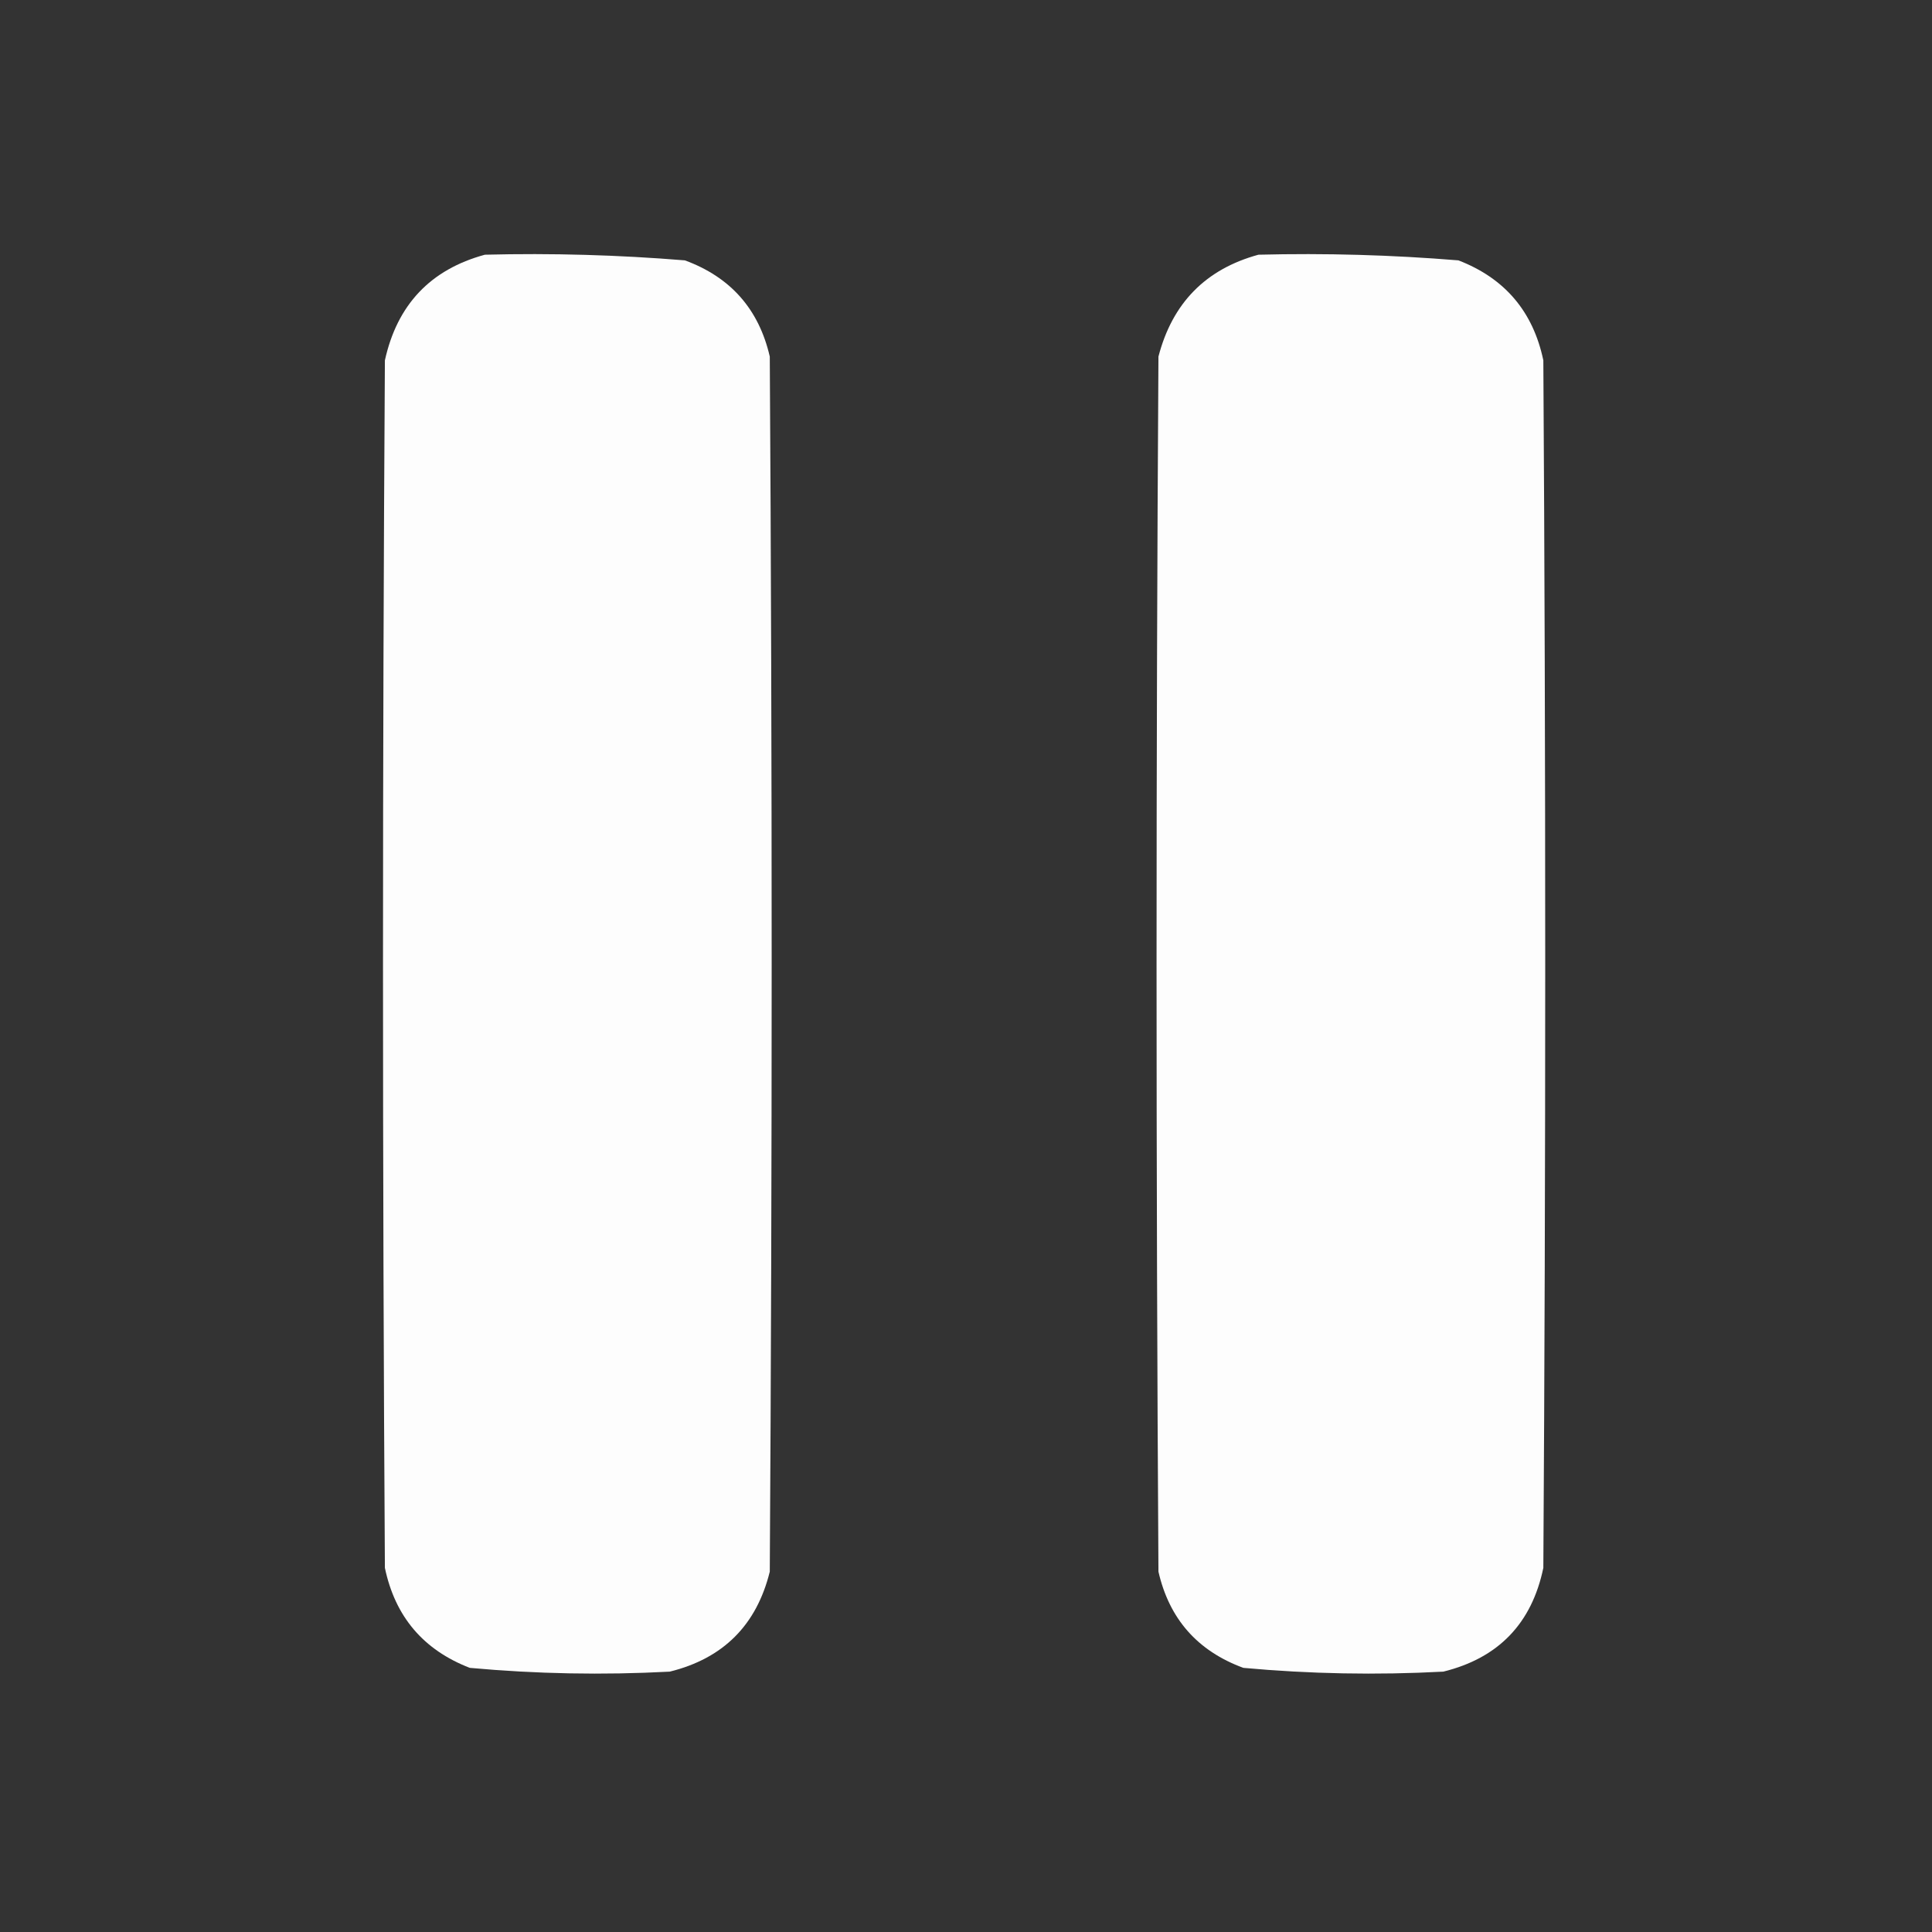 <?xml version="1.0" encoding="UTF-8"?>
<!DOCTYPE svg PUBLIC "-//W3C//DTD SVG 1.1//EN" "http://www.w3.org/Graphics/SVG/1.1/DTD/svg11.dtd">
<svg xmlns="http://www.w3.org/2000/svg" version="1.1" width="512px" height="512px" style="shape-rendering:geometricPrecision; text-rendering:geometricPrecision; image-rendering:optimizeQuality; fill-rule:evenodd; clip-rule:evenodd" xmlns:xlink="http://www.w3.org/1999/xlink">
<rect width="100%" height="100%" fill="#333333" stroke="none"/>
<g><path style="opacity:0.991" fill="#FFFFFF" d="M 128.5,67.5 C 146.223,67.055 163.889,67.555 181.5,69C 193.608,73.441 201.108,81.941 204,94.5C 204.667,201.833 204.667,309.167 204,416.5C 200.5,430.667 191.667,439.5 177.5,443C 159.78,443.944 142.114,443.611 124.5,442C 112.207,437.255 104.707,428.421 102,415.5C 101.333,308.833 101.333,202.167 102,95.5C 105.247,80.756 114.08,71.423 128.5,67.5 Z"/></g>
<g><path style="opacity:0.991" fill="#FFFFFF" d="M 333.5,67.5 C 351.223,67.055 368.889,67.555 386.5,69C 398.793,73.745 406.293,82.579 409,95.5C 409.667,202.167 409.667,308.833 409,415.5C 405.937,430.229 397.104,439.396 382.5,443C 364.78,443.944 347.114,443.611 329.5,442C 317.365,437.534 309.865,429.034 307,416.5C 306.333,309.167 306.333,201.833 307,94.5C 310.682,80.319 319.515,71.319 333.5,67.5 Z"/></g>
</svg>
